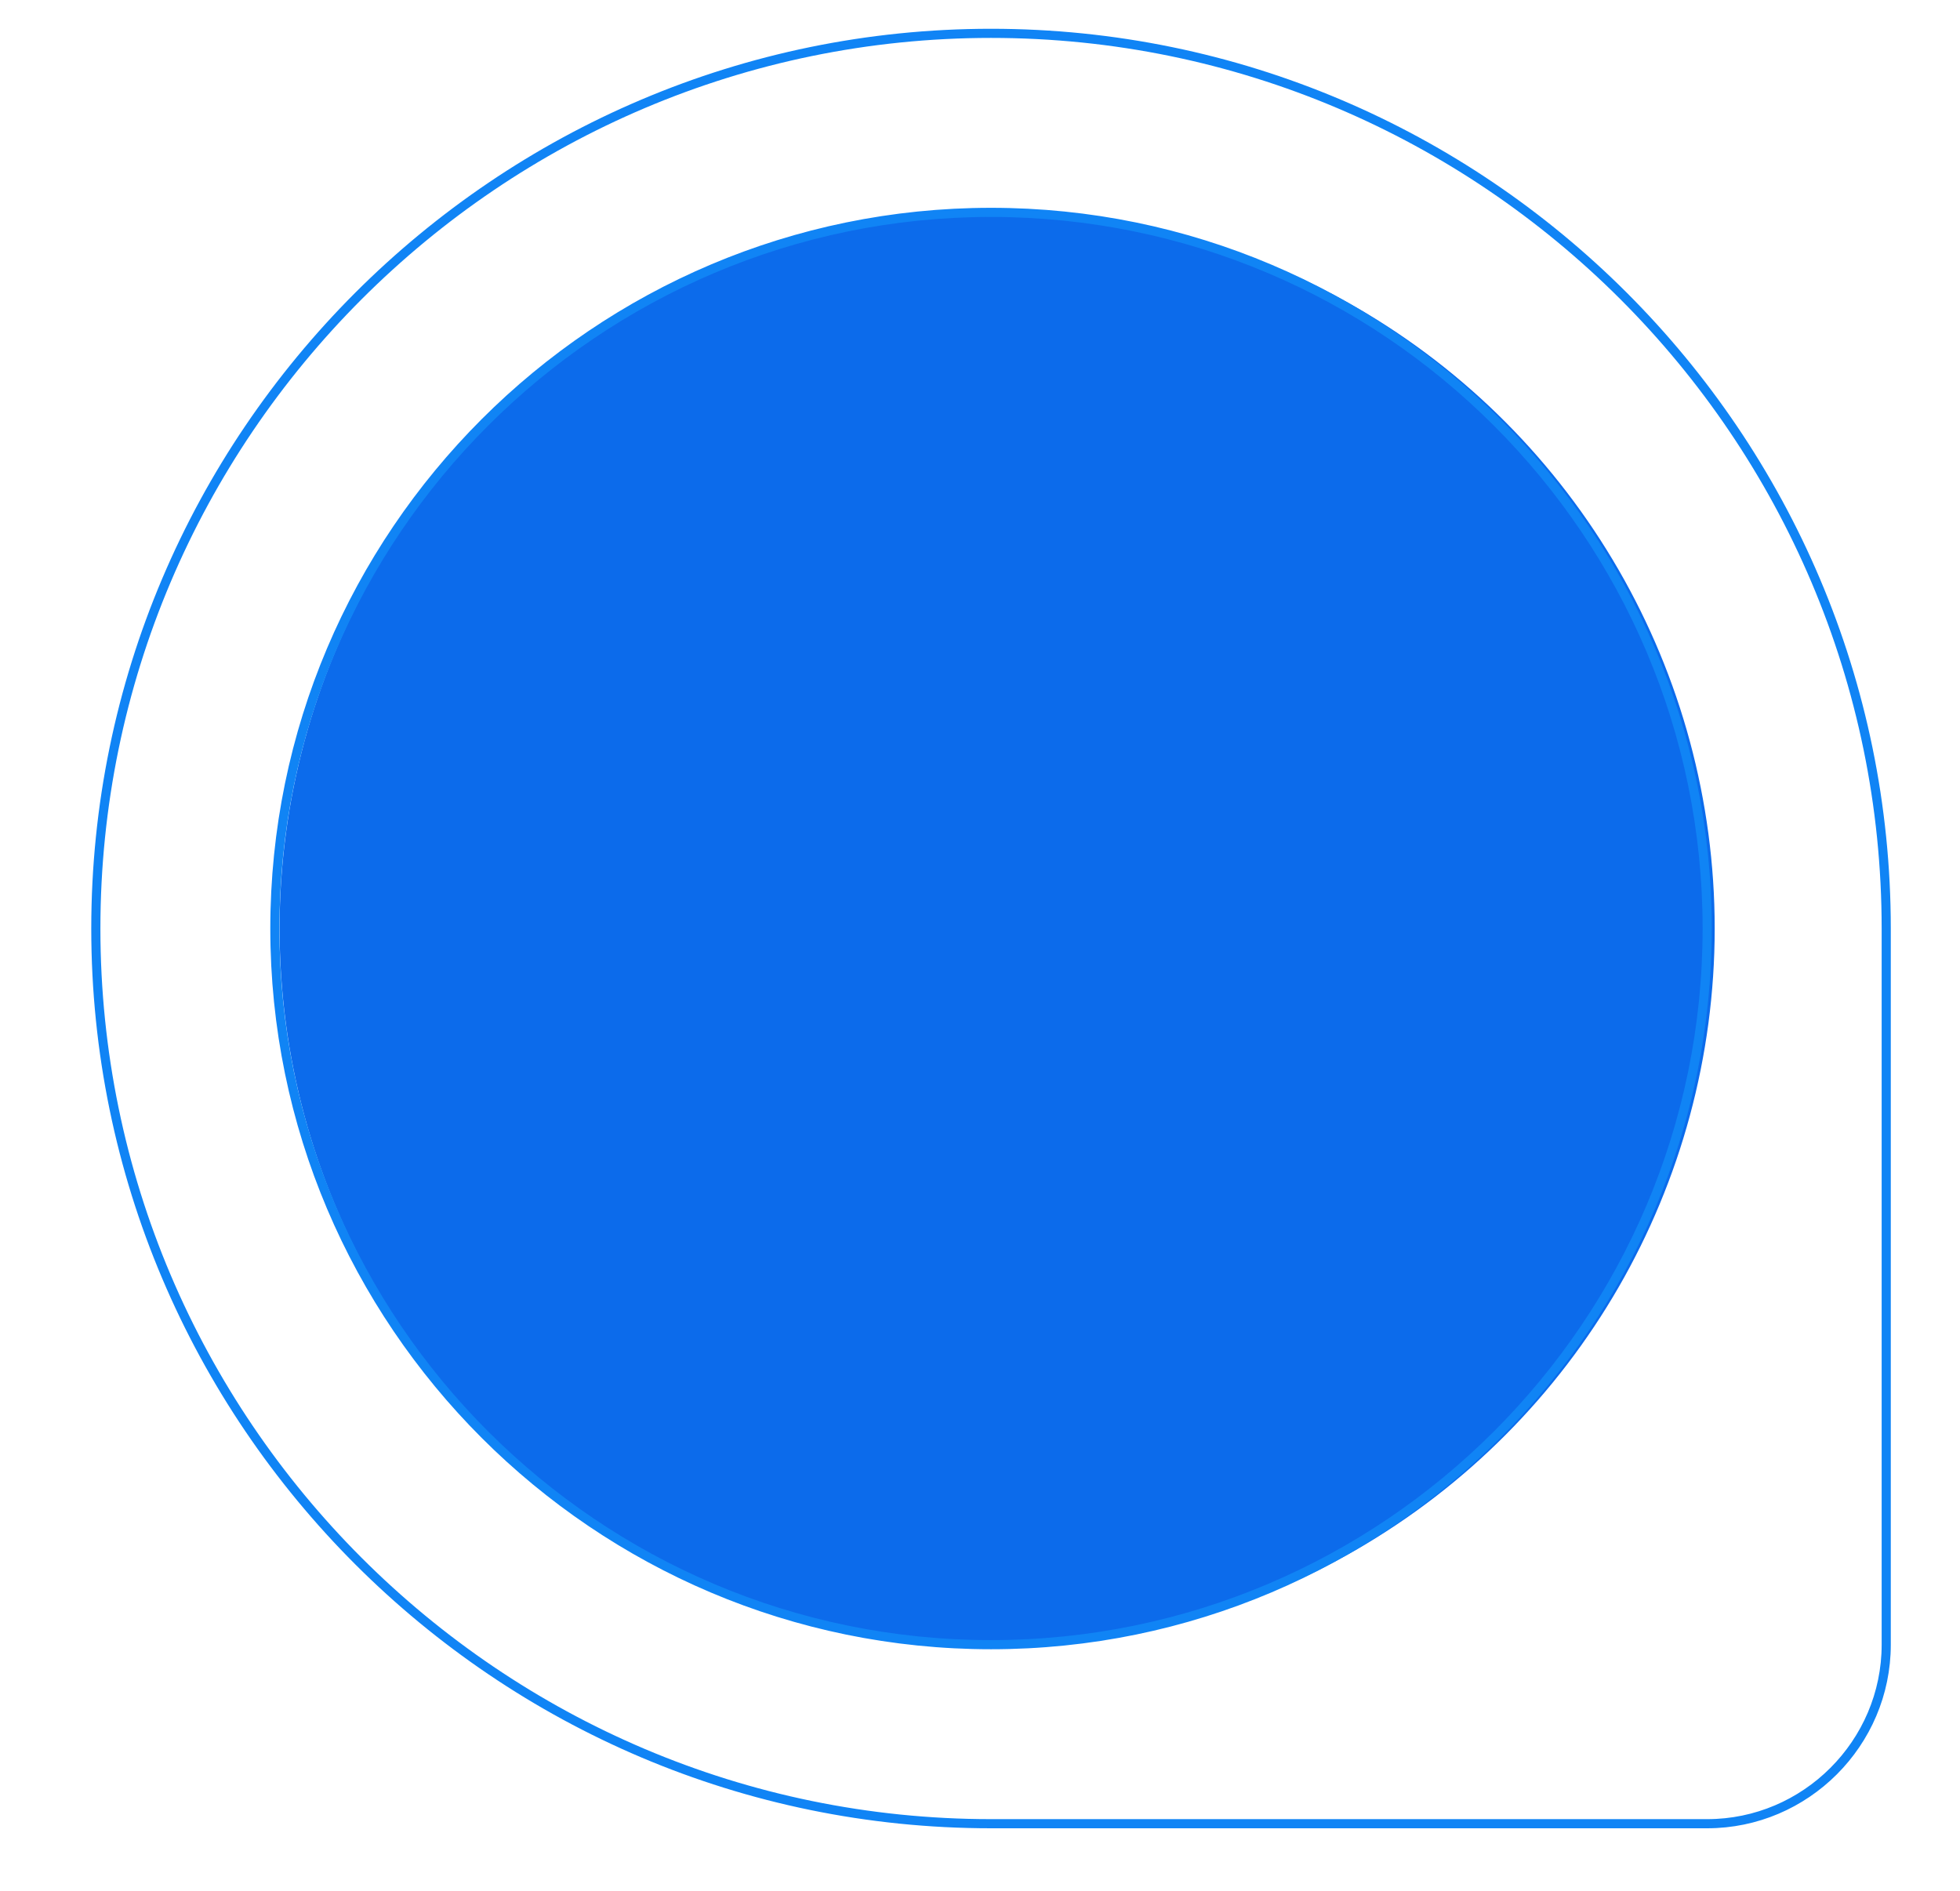<?xml version="1.0" encoding="utf-8"?>
<!-- Generator: Adobe Illustrator 16.0.0, SVG Export Plug-In . SVG Version: 6.00 Build 0)  -->
<!DOCTYPE svg PUBLIC "-//W3C//DTD SVG 1.1//EN" "http://www.w3.org/Graphics/SVG/1.1/DTD/svg11.dtd">
<svg version="1.1" id="Layer_1" xmlns:xl="http://www.w3.org/1999/xlink"
	 xmlns="http://www.w3.org/2000/svg" xmlns:xlink="http://www.w3.org/1999/xlink" x="0px" y="0px" width="214.489px"
	 height="206.901px" viewBox="-145.9 -120.901 214.489 206.901" enable-background="new -145.9 -120.901 214.489 206.901"
	 xml:space="preserve">
<title>Layer 1</title>
<title>Canvas 4</title>
<title>Layer 1</title>
<circle fill="#0C6BEB" cx="-36.78" cy="-19.289" r="78.524"/>
<path fill="none" stroke="#1084F5" stroke-linecap="round" stroke-linejoin="round" d="M-37.448-117.252
	c-53.979,0-97.965,43.985-97.965,97.964c0,53.978,43.985,97.962,97.965,97.962h78.37c10.774,0,19.594-8.817,19.594-19.593v-78.37
	C60.516-73.267,16.526-117.252-37.448-117.252z M-37.448,59.082L-37.448,59.082c-43.202,0-78.372-35.168-78.372-78.37
	c0-43.204,35.17-78.372,78.372-78.372c43.201,0,78.37,35.168,78.37,78.372C40.922,23.914,5.753,59.082-37.448,59.082z"/>
</svg>

